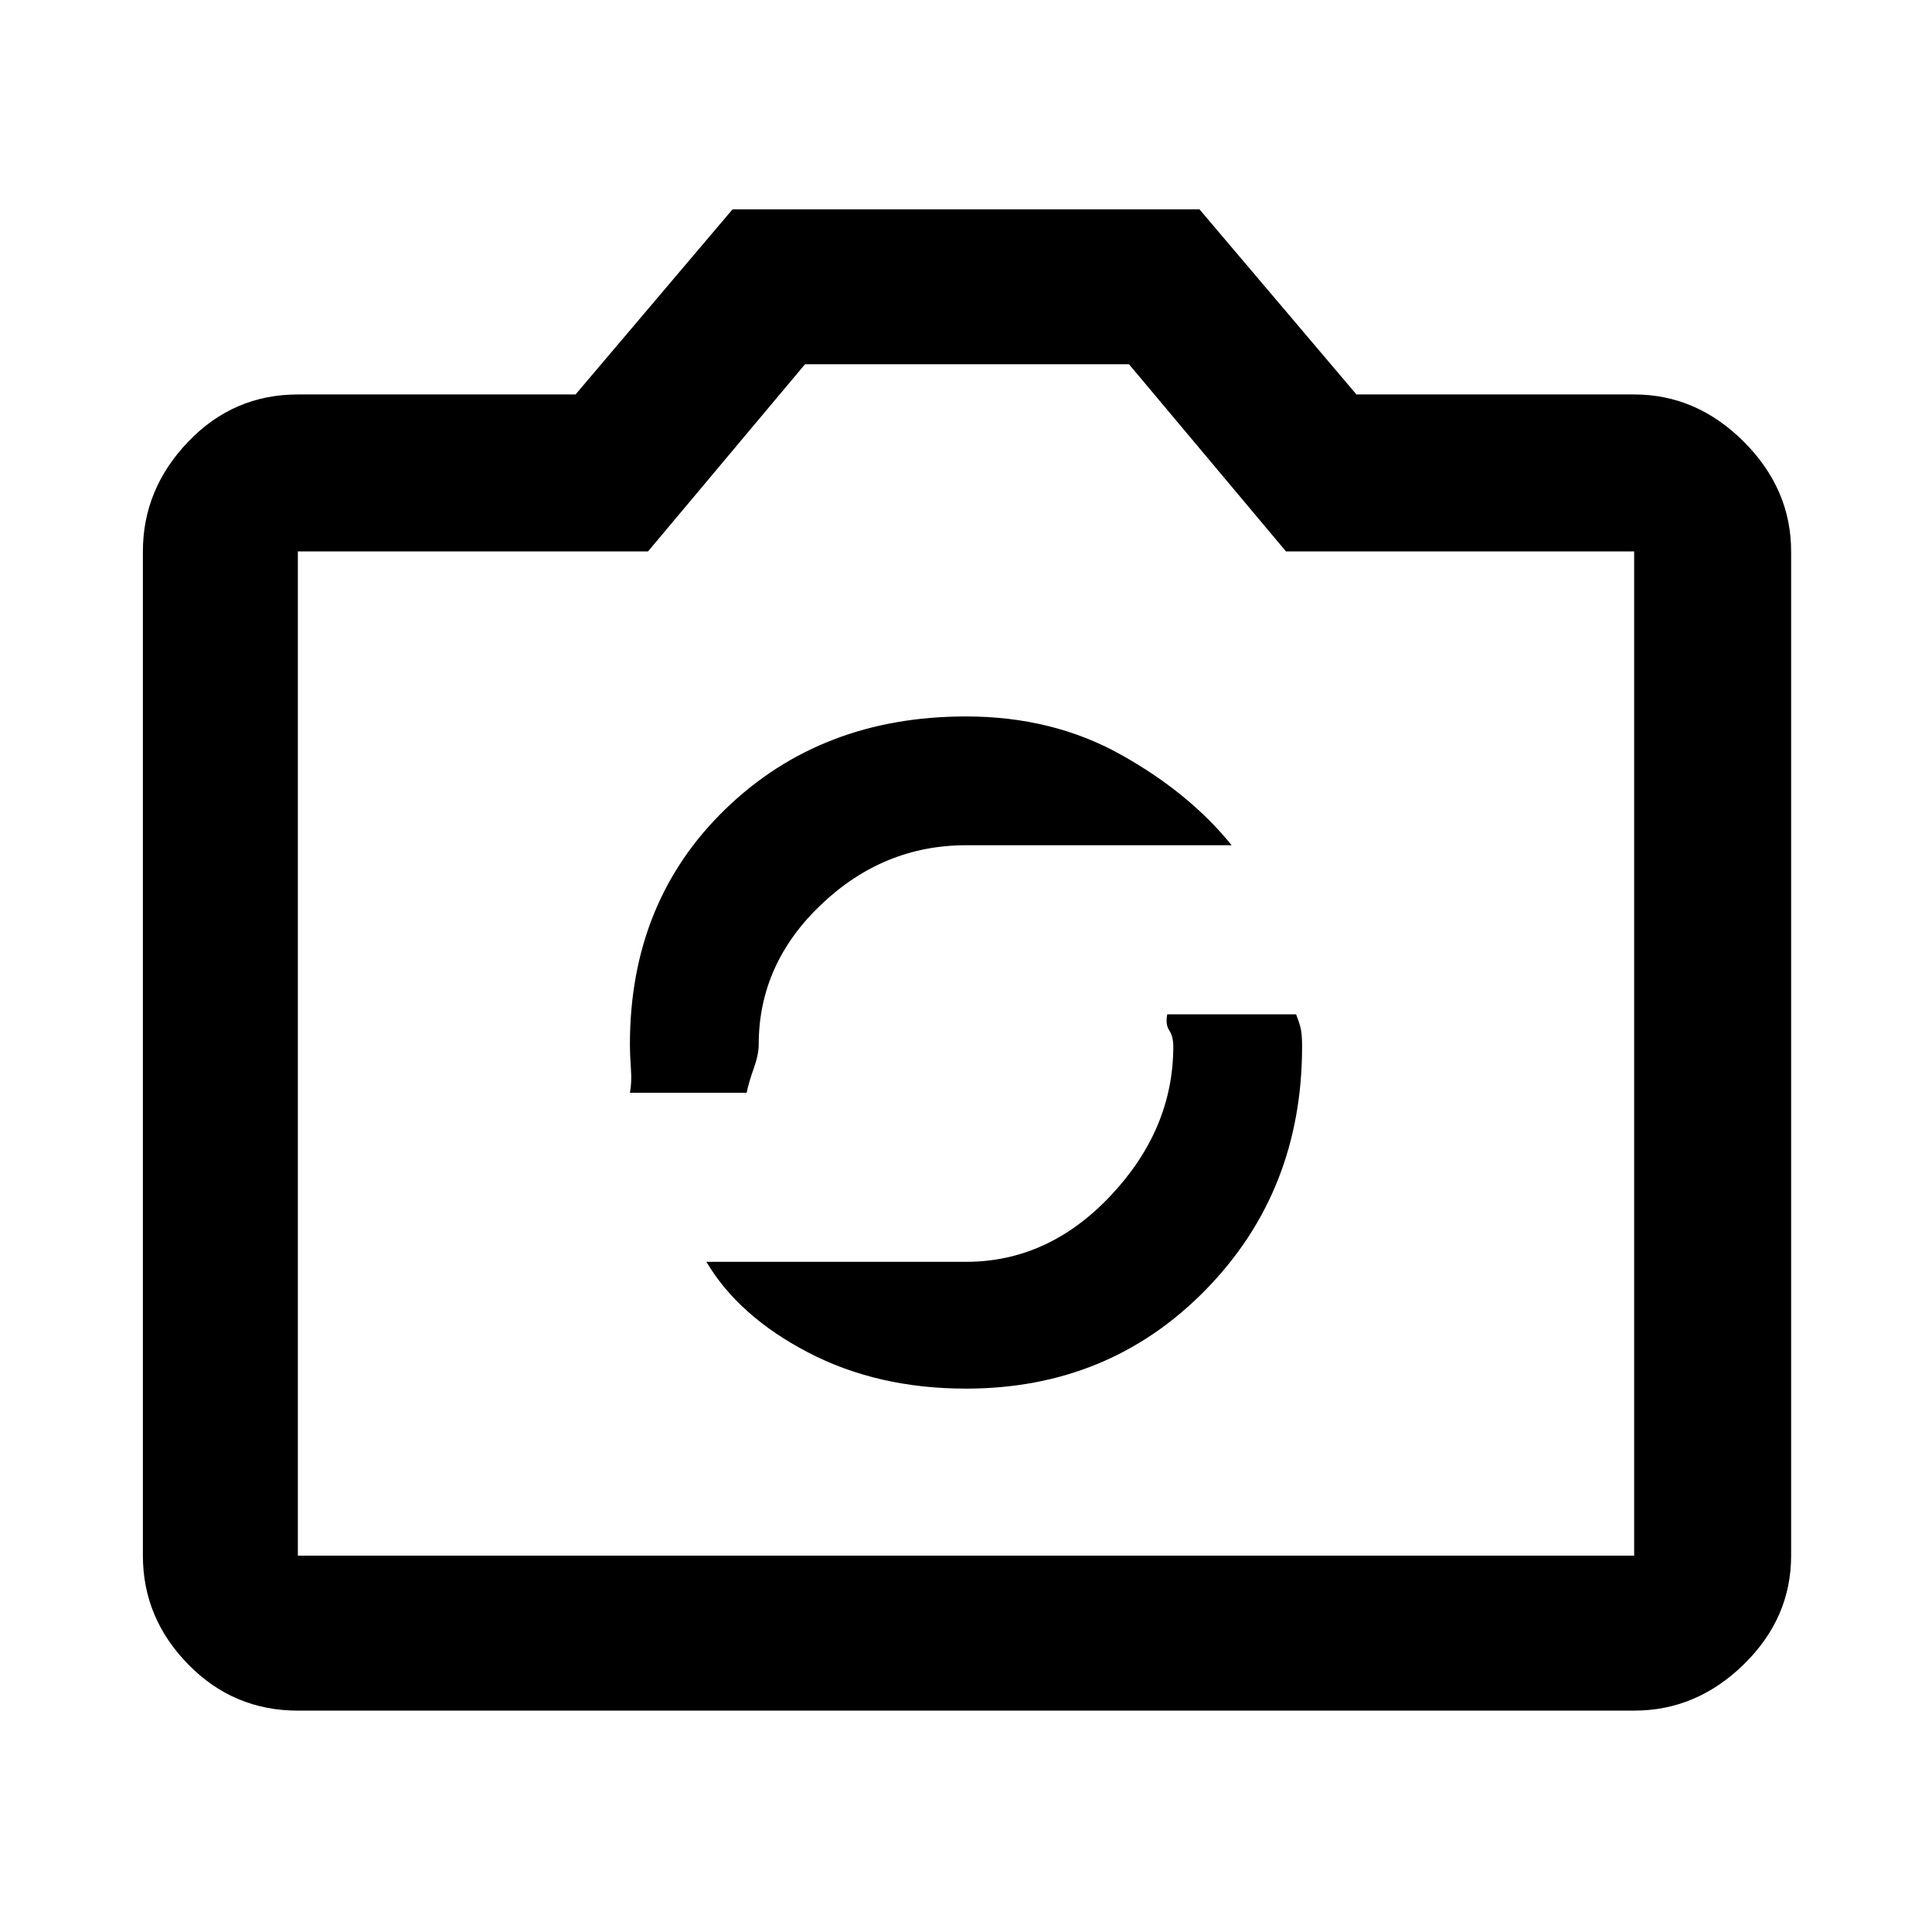 <svg xmlns="http://www.w3.org/2000/svg" height="48" width="48"><path d="M24 34.5q3.55 0 5.95-2.45 2.4-2.45 2.4-6.05 0-.25-.025-.4-.025-.15-.125-.4H29q-.05.25.05.4.1.15.1.4 0 2.05-1.55 3.7-1.55 1.65-3.6 1.65h-6.45q.8 1.35 2.525 2.25 1.725.9 3.925.9Zm-8.35-7.35h2.9q.05-.25.175-.6.125-.35.125-.6 0-2 1.55-3.475T24 21h6.6q-1.05-1.3-2.75-2.25T24 17.8q-3.6 0-5.975 2.3-2.375 2.3-2.375 5.85 0 .25.025.6t-.025.6ZM7.4 42.5q-1.6 0-2.725-1.15t-1.125-2.7V13.7q0-1.55 1.125-2.725T7.4 9.8h6.9l3.9-4.6h11.6l3.9 4.6h6.9q1.55 0 2.725 1.175T44.5 13.7v24.95q0 1.55-1.175 2.7Q42.15 42.5 40.6 42.5Zm33.2-3.85V13.7h-8.65l-3.9-4.65H20l-3.9 4.65H7.4v24.95ZM24 23.85Z"/></svg>